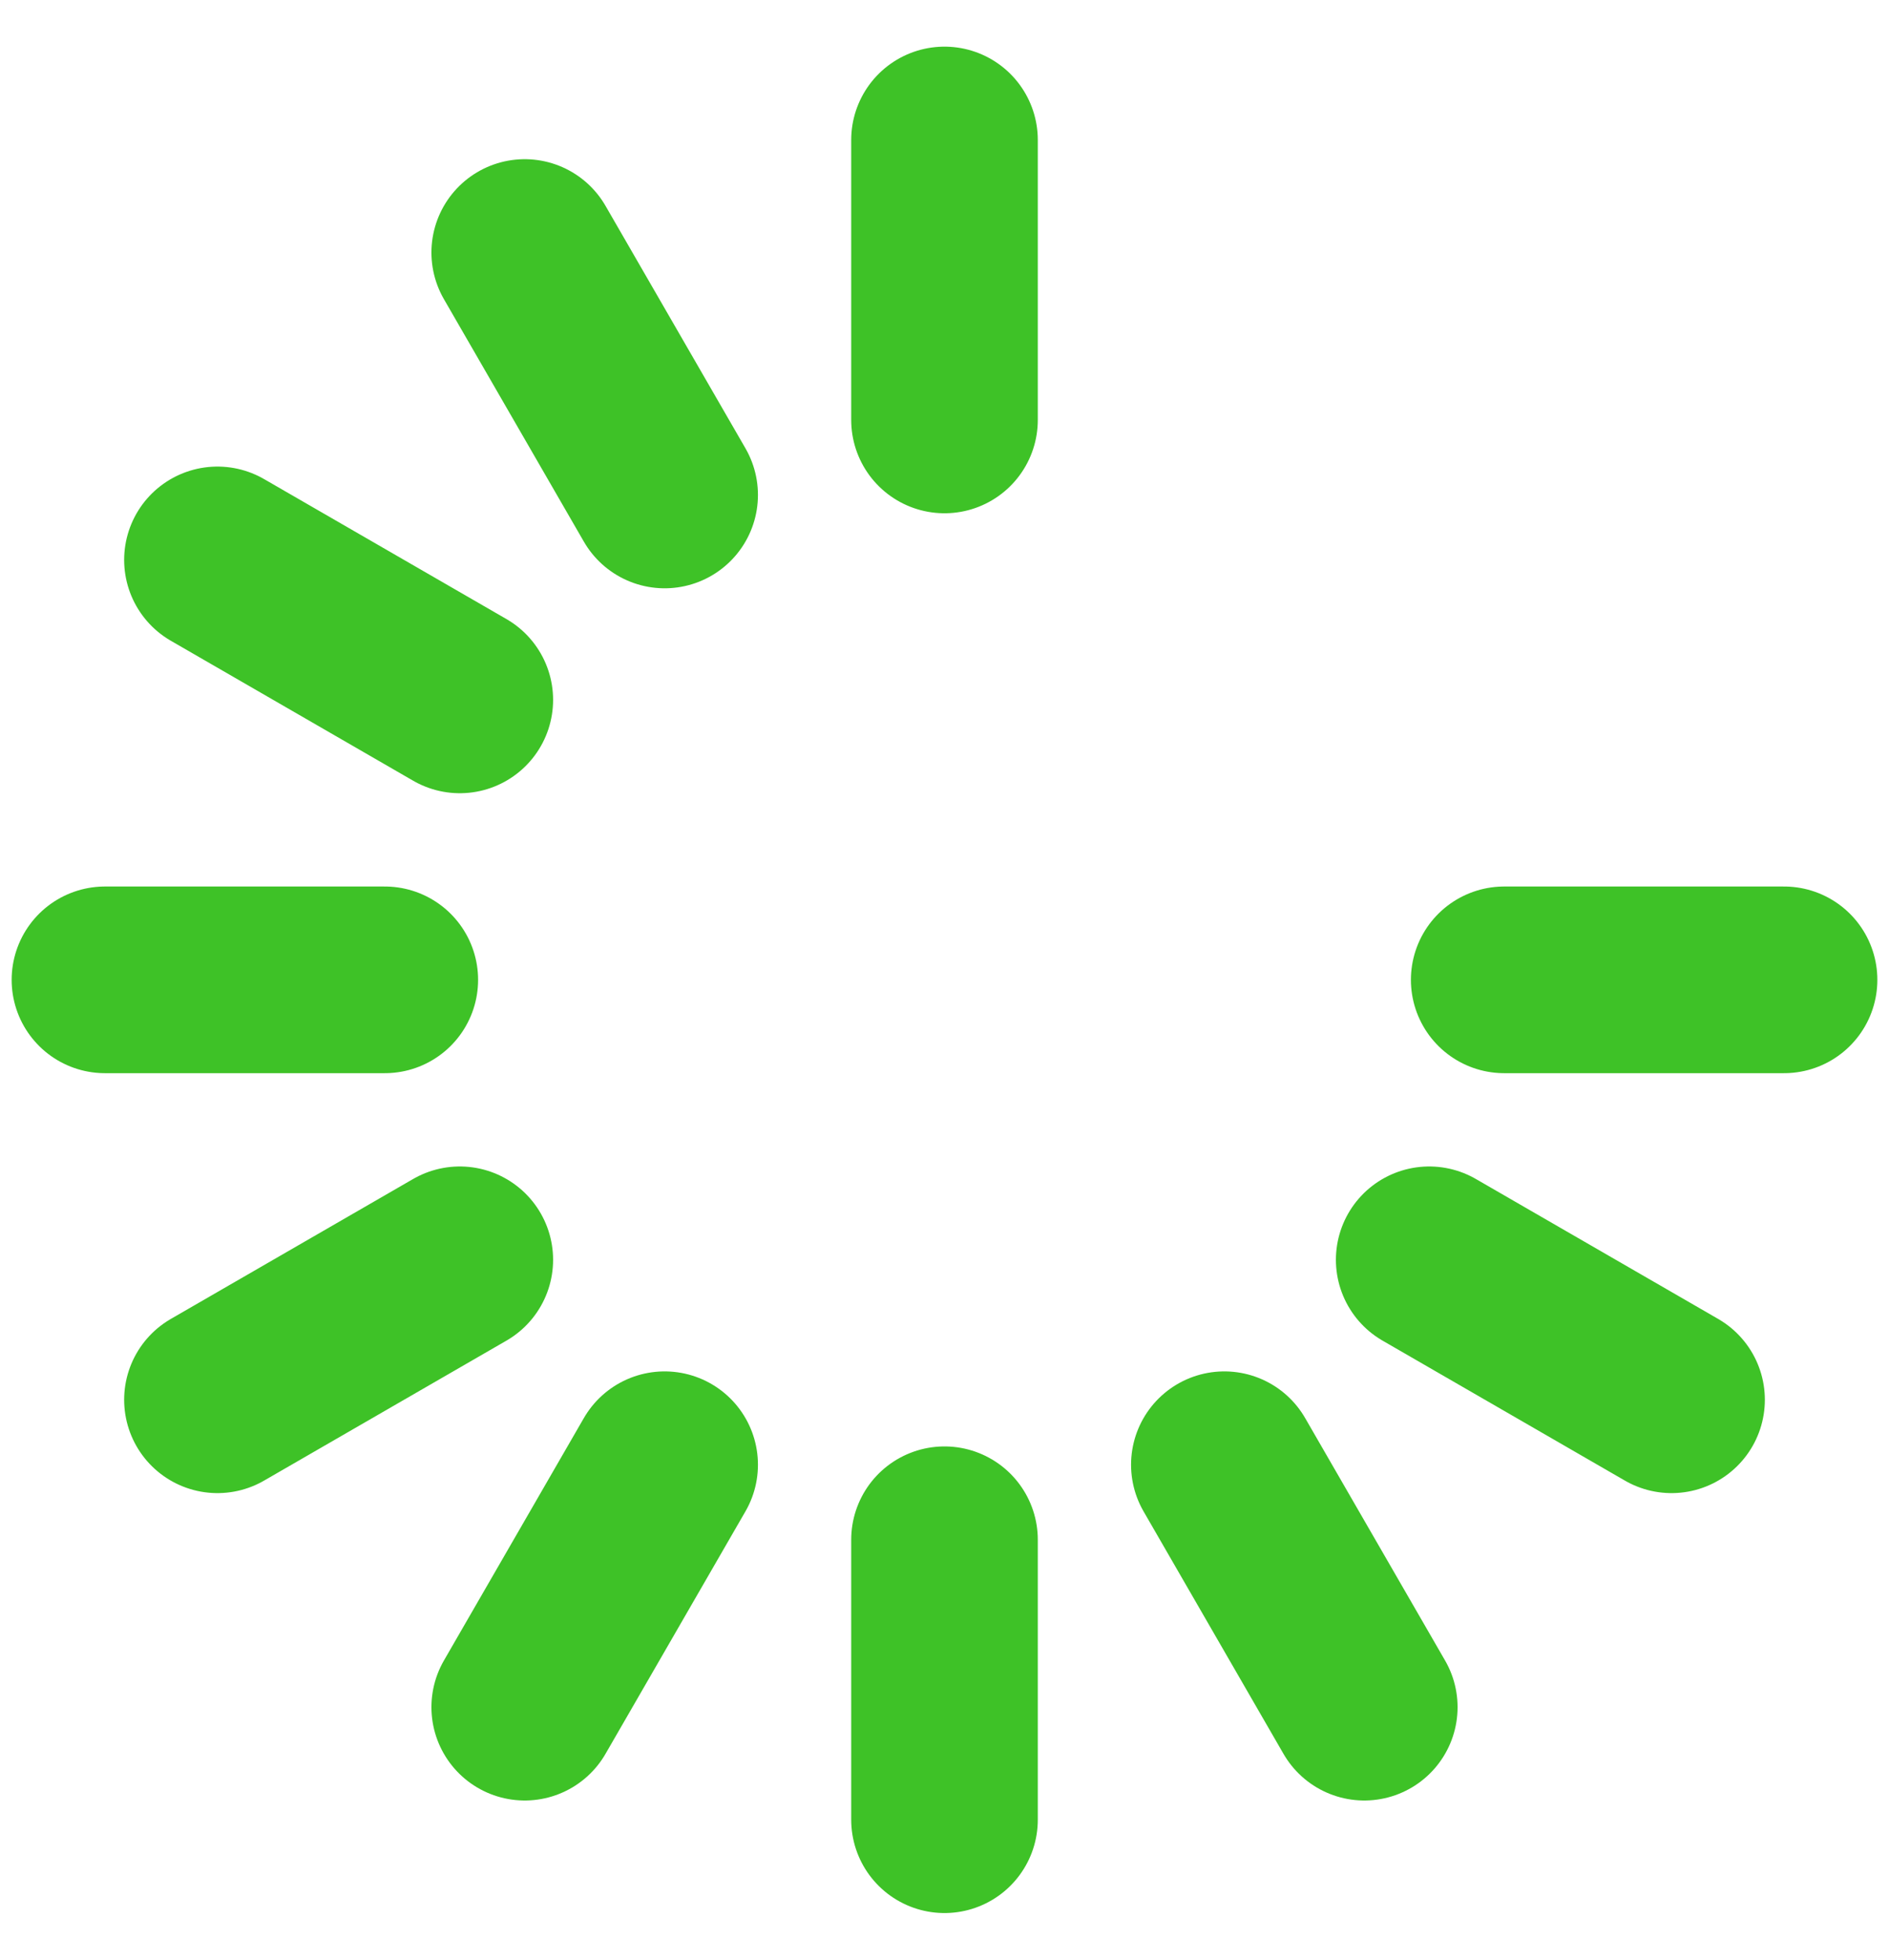 <svg width="27" height="28" viewBox="0 0 27 28" fill="none" xmlns="http://www.w3.org/2000/svg">
<path d="M13.5 2V6M13.5 26V22M3.108 20L6.572 18M25.5 14H21.5M19.5 24.392L17.5 20.928M1.5 14H5.5M7.5 3.608L9.5 7.072M7.5 24.392L9.5 20.928M23.892 20L20.428 18M3.108 8L6.572 10" stroke="#3EC227" stroke-width="2.667" stroke-linecap="round" stroke-linejoin="round"/>
</svg>
